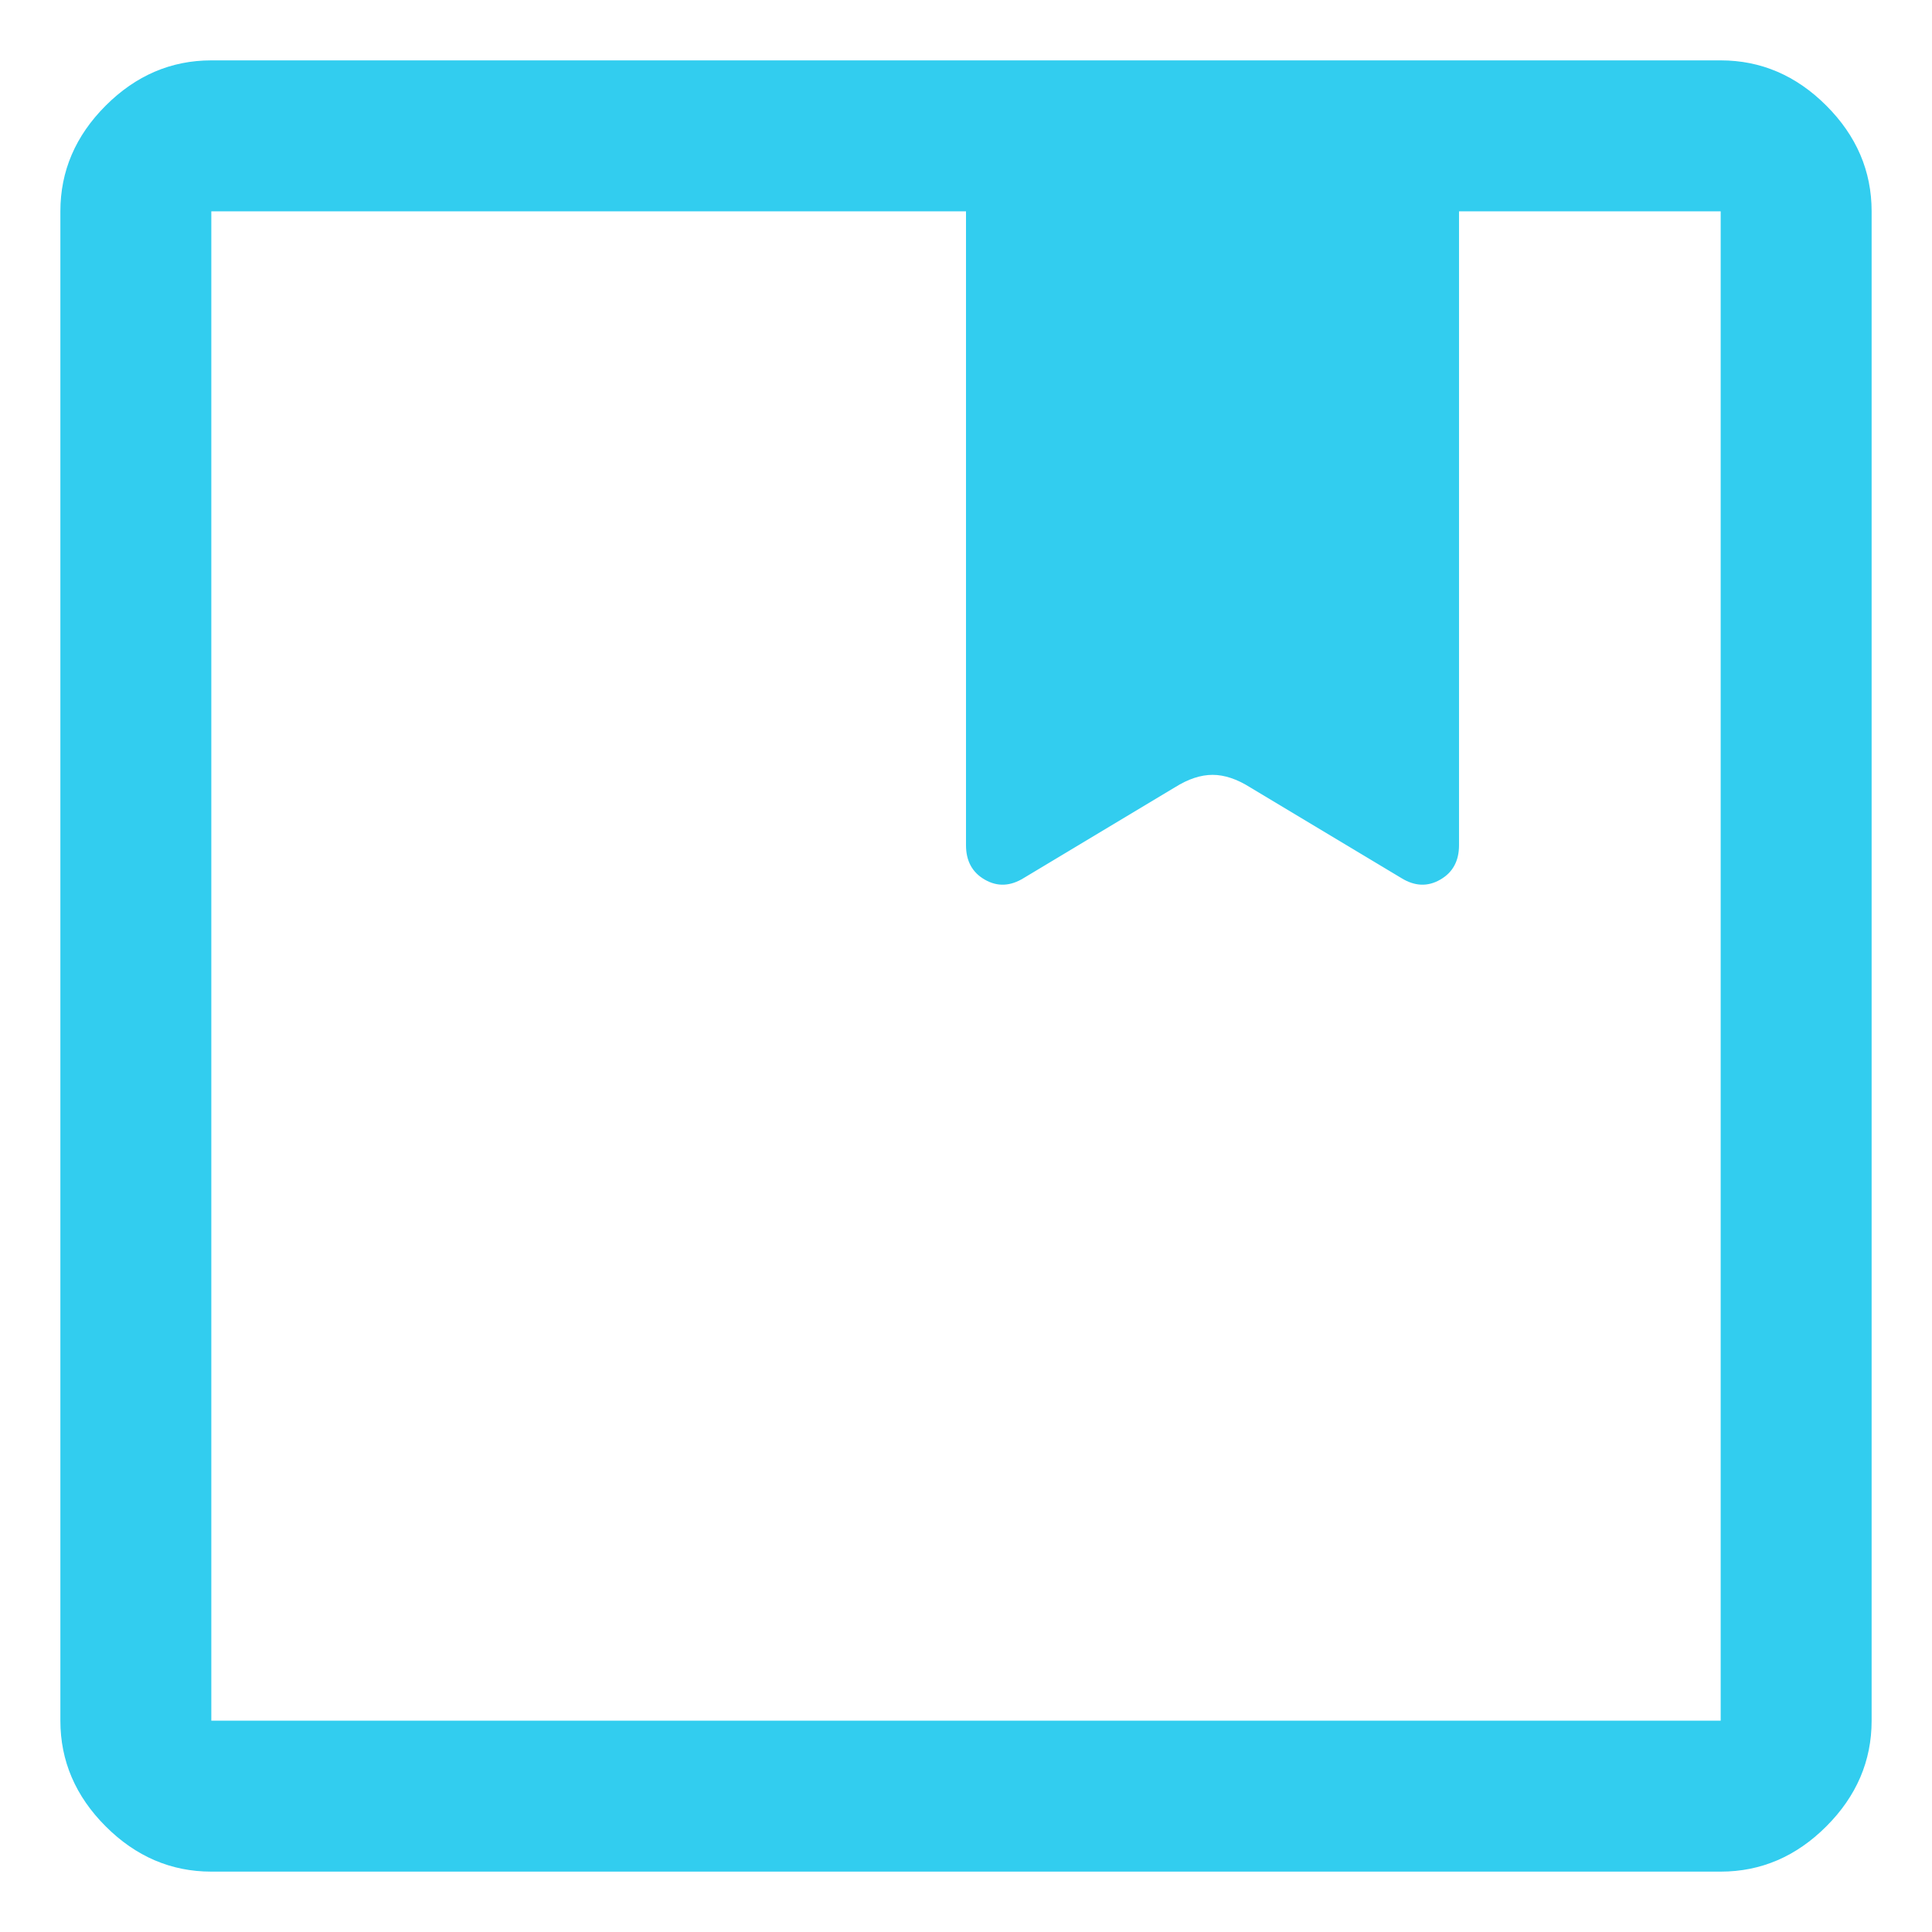 <svg width="16" height="16" viewBox="0 0 16 16" fill="none" xmlns="http://www.w3.org/2000/svg">
<path d="M1.75 15.5C1.417 15.5 1.125 15.375 0.875 15.125C0.625 14.875 0.5 14.583 0.5 14.25V1.75C0.5 1.417 0.625 1.125 0.875 0.875C1.125 0.625 1.417 0.5 1.75 0.5H14.25C14.583 0.5 14.875 0.625 15.125 0.875C15.375 1.125 15.5 1.417 15.5 1.75V14.25C15.5 14.583 15.375 14.875 15.125 15.125C14.875 15.375 14.583 15.5 14.25 15.5H1.75ZM1.75 1.75V14.25H14.25V1.75H12.083V7C12.083 7.13 12.031 7.226 11.927 7.285C11.823 7.345 11.715 7.34 11.604 7.271L10.354 6.521C10.243 6.451 10.139 6.417 10.042 6.417C9.944 6.417 9.84 6.451 9.729 6.521L8.479 7.271C8.368 7.34 8.26 7.345 8.156 7.285C8.052 7.226 8 7.13 8 7V1.75H1.75Z" fill="#32CDEF"/>
</svg>
